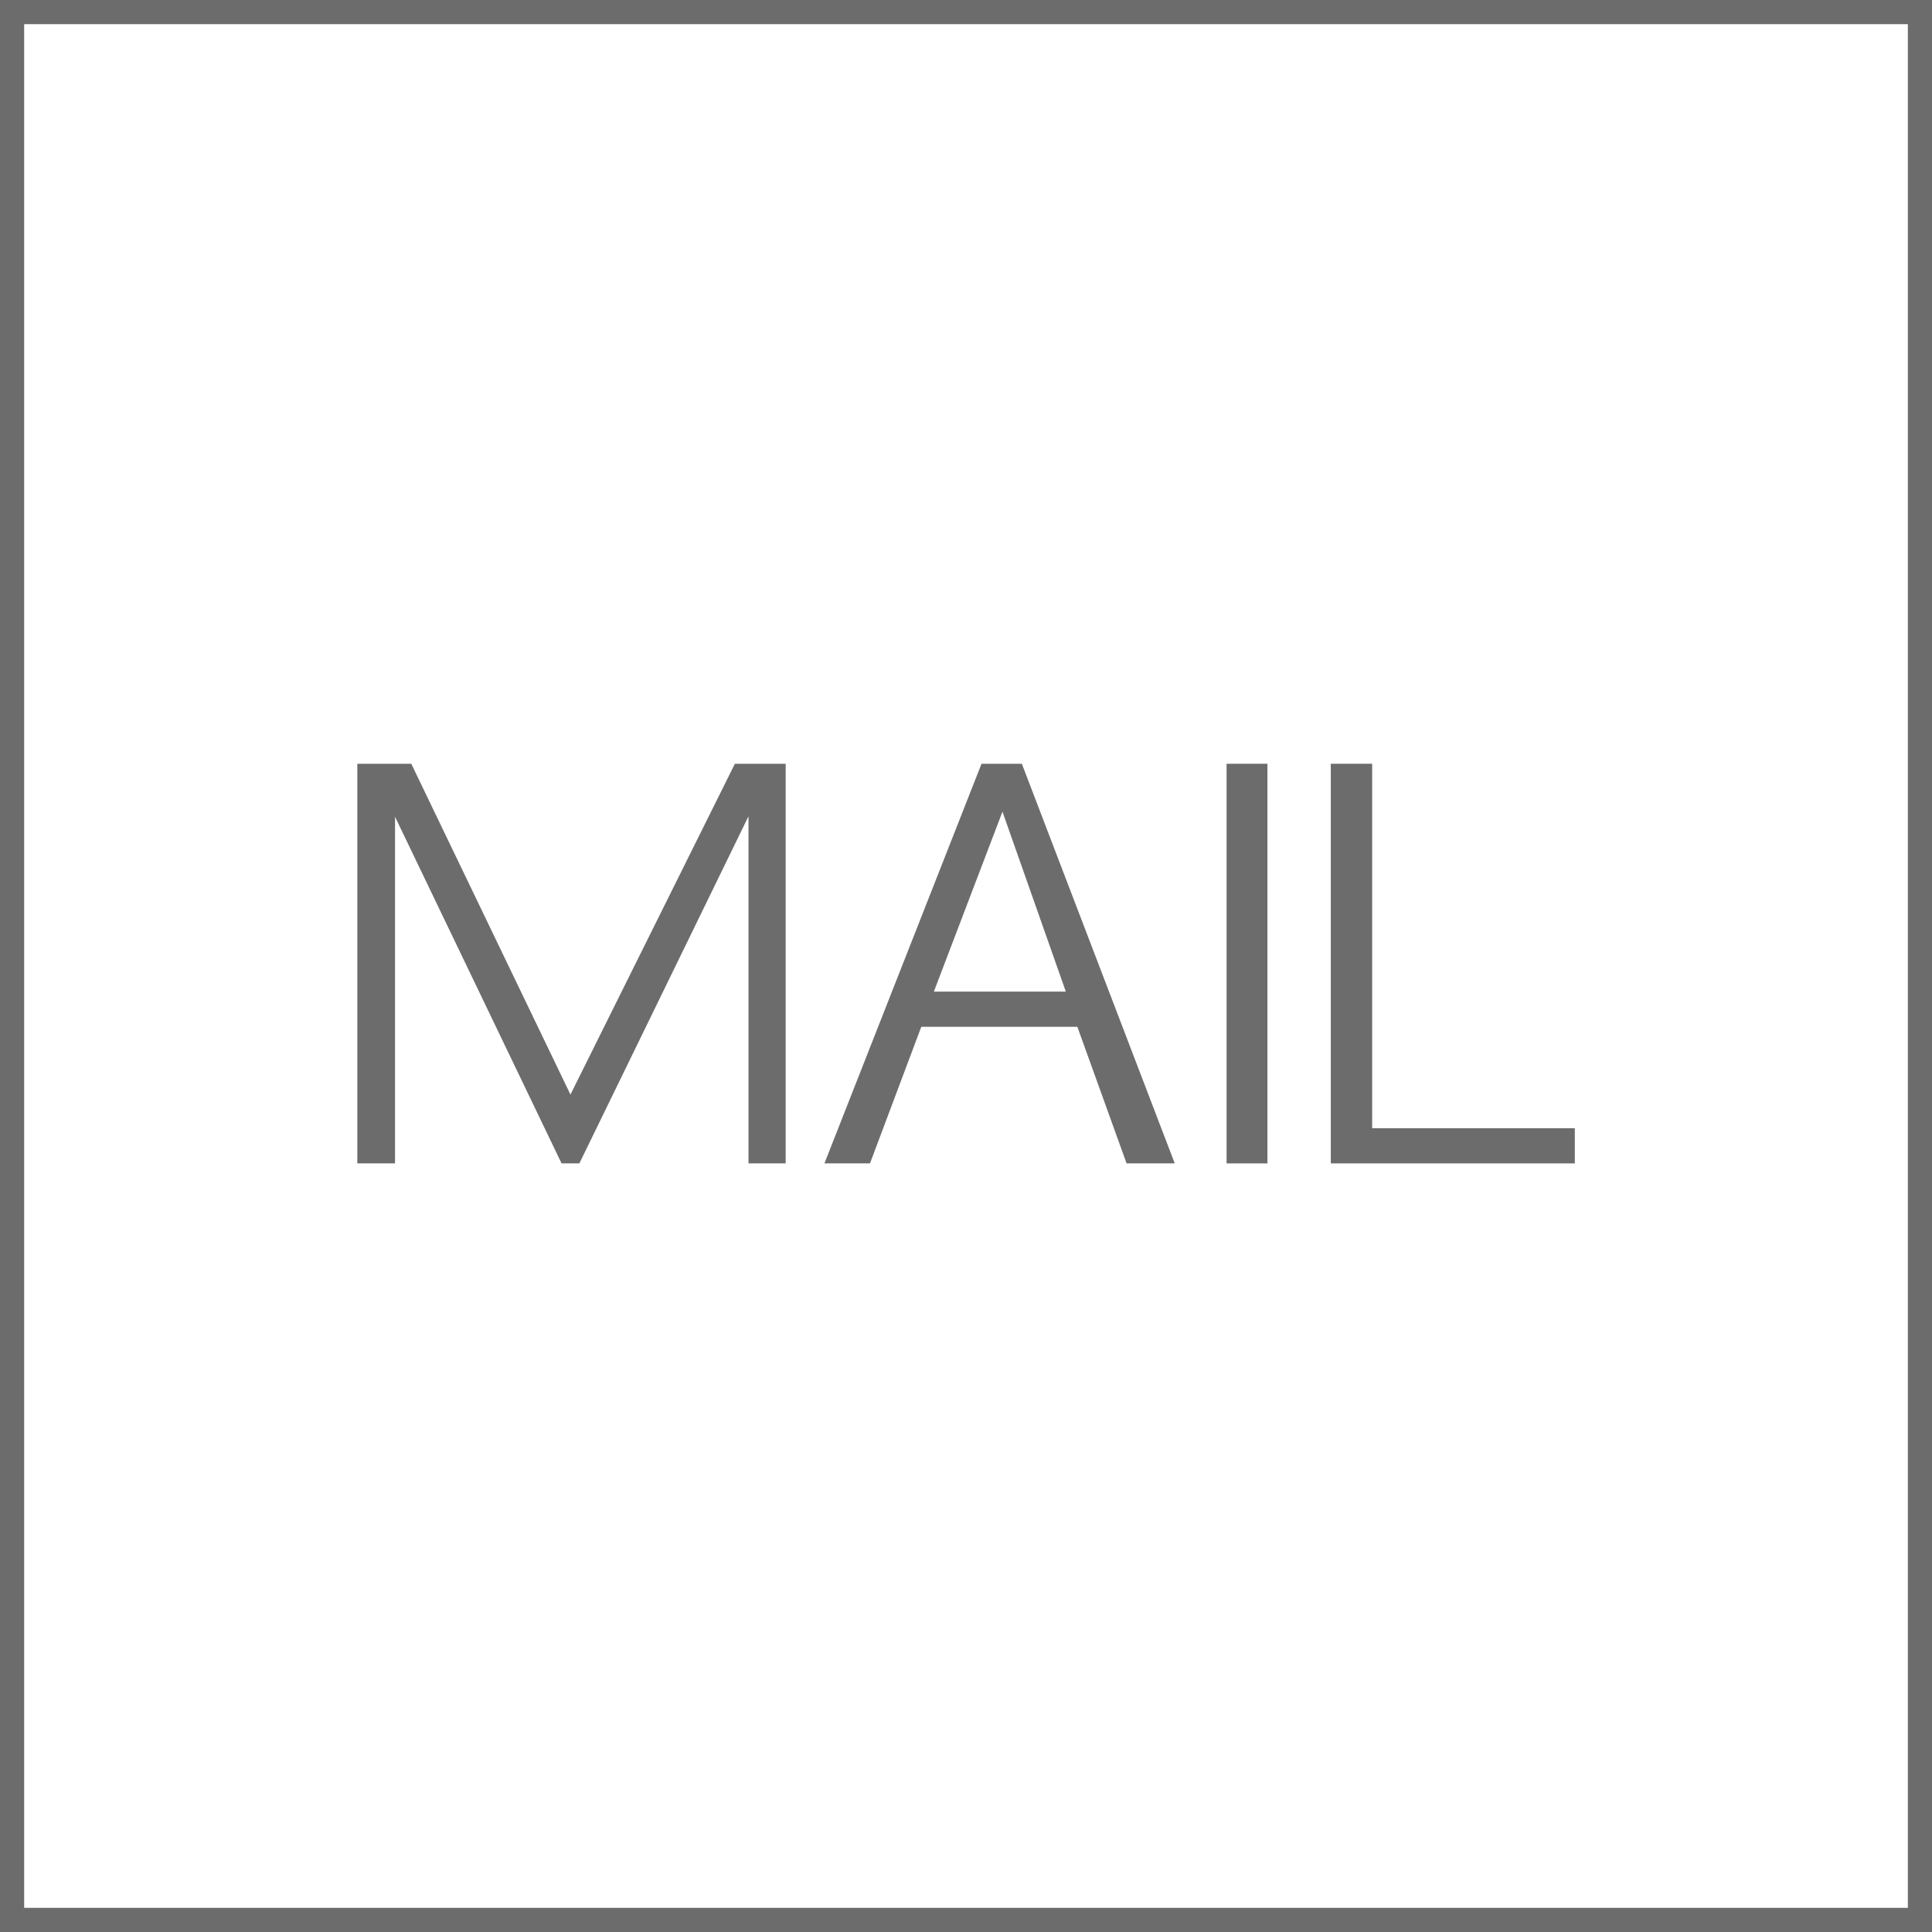 <?xml version="1.0" encoding="UTF-8" standalone="no"?>
<!DOCTYPE svg PUBLIC "-//W3C//DTD SVG 1.1//EN" "http://www.w3.org/Graphics/SVG/1.1/DTD/svg11.dtd">
<svg width="100%" height="100%" viewBox="0 0 80 80" version="1.1" xmlns="http://www.w3.org/2000/svg" xmlns:xlink="http://www.w3.org/1999/xlink" xml:space="preserve" xmlns:serif="http://www.serif.com/" style="fill-rule:evenodd;clip-rule:evenodd;stroke-linejoin:round;stroke-miterlimit:2;">
    <g transform="matrix(1,0,0,1,0,-545.152)">
        <g id="Layer-1" serif:id="Layer 1">
        </g>
        <g id="Layer-11" serif:id="Layer 1">
        </g>
        <g id="Layer-12" serif:id="Layer 1">
        </g>
        <g id="Layer-13" serif:id="Layer 1">
        </g>
        <g id="home" transform="matrix(1,0,0,1,-115,545.152)">
            <rect x="115" y="0" width="80" height="80" style="fill:none;"/>
            <g transform="matrix(1,0,0,1,115,-181.217)">
                <path d="M80,181.217L80,261.217L0,261.217L0,181.217L80,181.217ZM79,182.217C79,182.217 1,182.217 1,182.217C1,182.217 1,260.217 1,260.217C1,260.217 79,260.217 79,260.217L79,182.217Z" style="fill:rgb(108,108,108);"/>
            </g>
            <g transform="matrix(0.549,0,0,0.839,149.458,-360.809)">
                <path d="M-35.814,487.464L-35.814,467.741L-31.745,467.741L-19.739,484.068L-7.337,467.741L-3.506,467.741L-3.506,487.464L-6.31,487.464L-6.31,470.332L-19.067,487.464L-20.41,487.464L-32.97,470.357L-32.97,487.464L-35.814,487.464Z" style="fill:rgb(108,108,108);fill-rule:nonzero;"/>
                <path d="M11.265,467.741L14.307,467.741L25.839,487.464L22.206,487.464L18.493,480.722L6.723,480.722L2.853,487.464L-0.583,487.464L11.265,467.741ZM17.624,478.986L12.845,470.106L7.671,478.986L17.624,478.986Z" style="fill:rgb(108,108,108);fill-rule:nonzero;"/>
                <rect x="29.749" y="467.741" width="3.081" height="19.723" style="fill:rgb(108,108,108);fill-rule:nonzero;"/>
                <path d="M37.609,467.741L40.729,467.741L40.729,485.728L56.014,485.728L56.014,487.464L37.609,487.464L37.609,467.741Z" style="fill:rgb(108,108,108);fill-rule:nonzero;"/>
            </g>
        </g>
    </g>
</svg>
